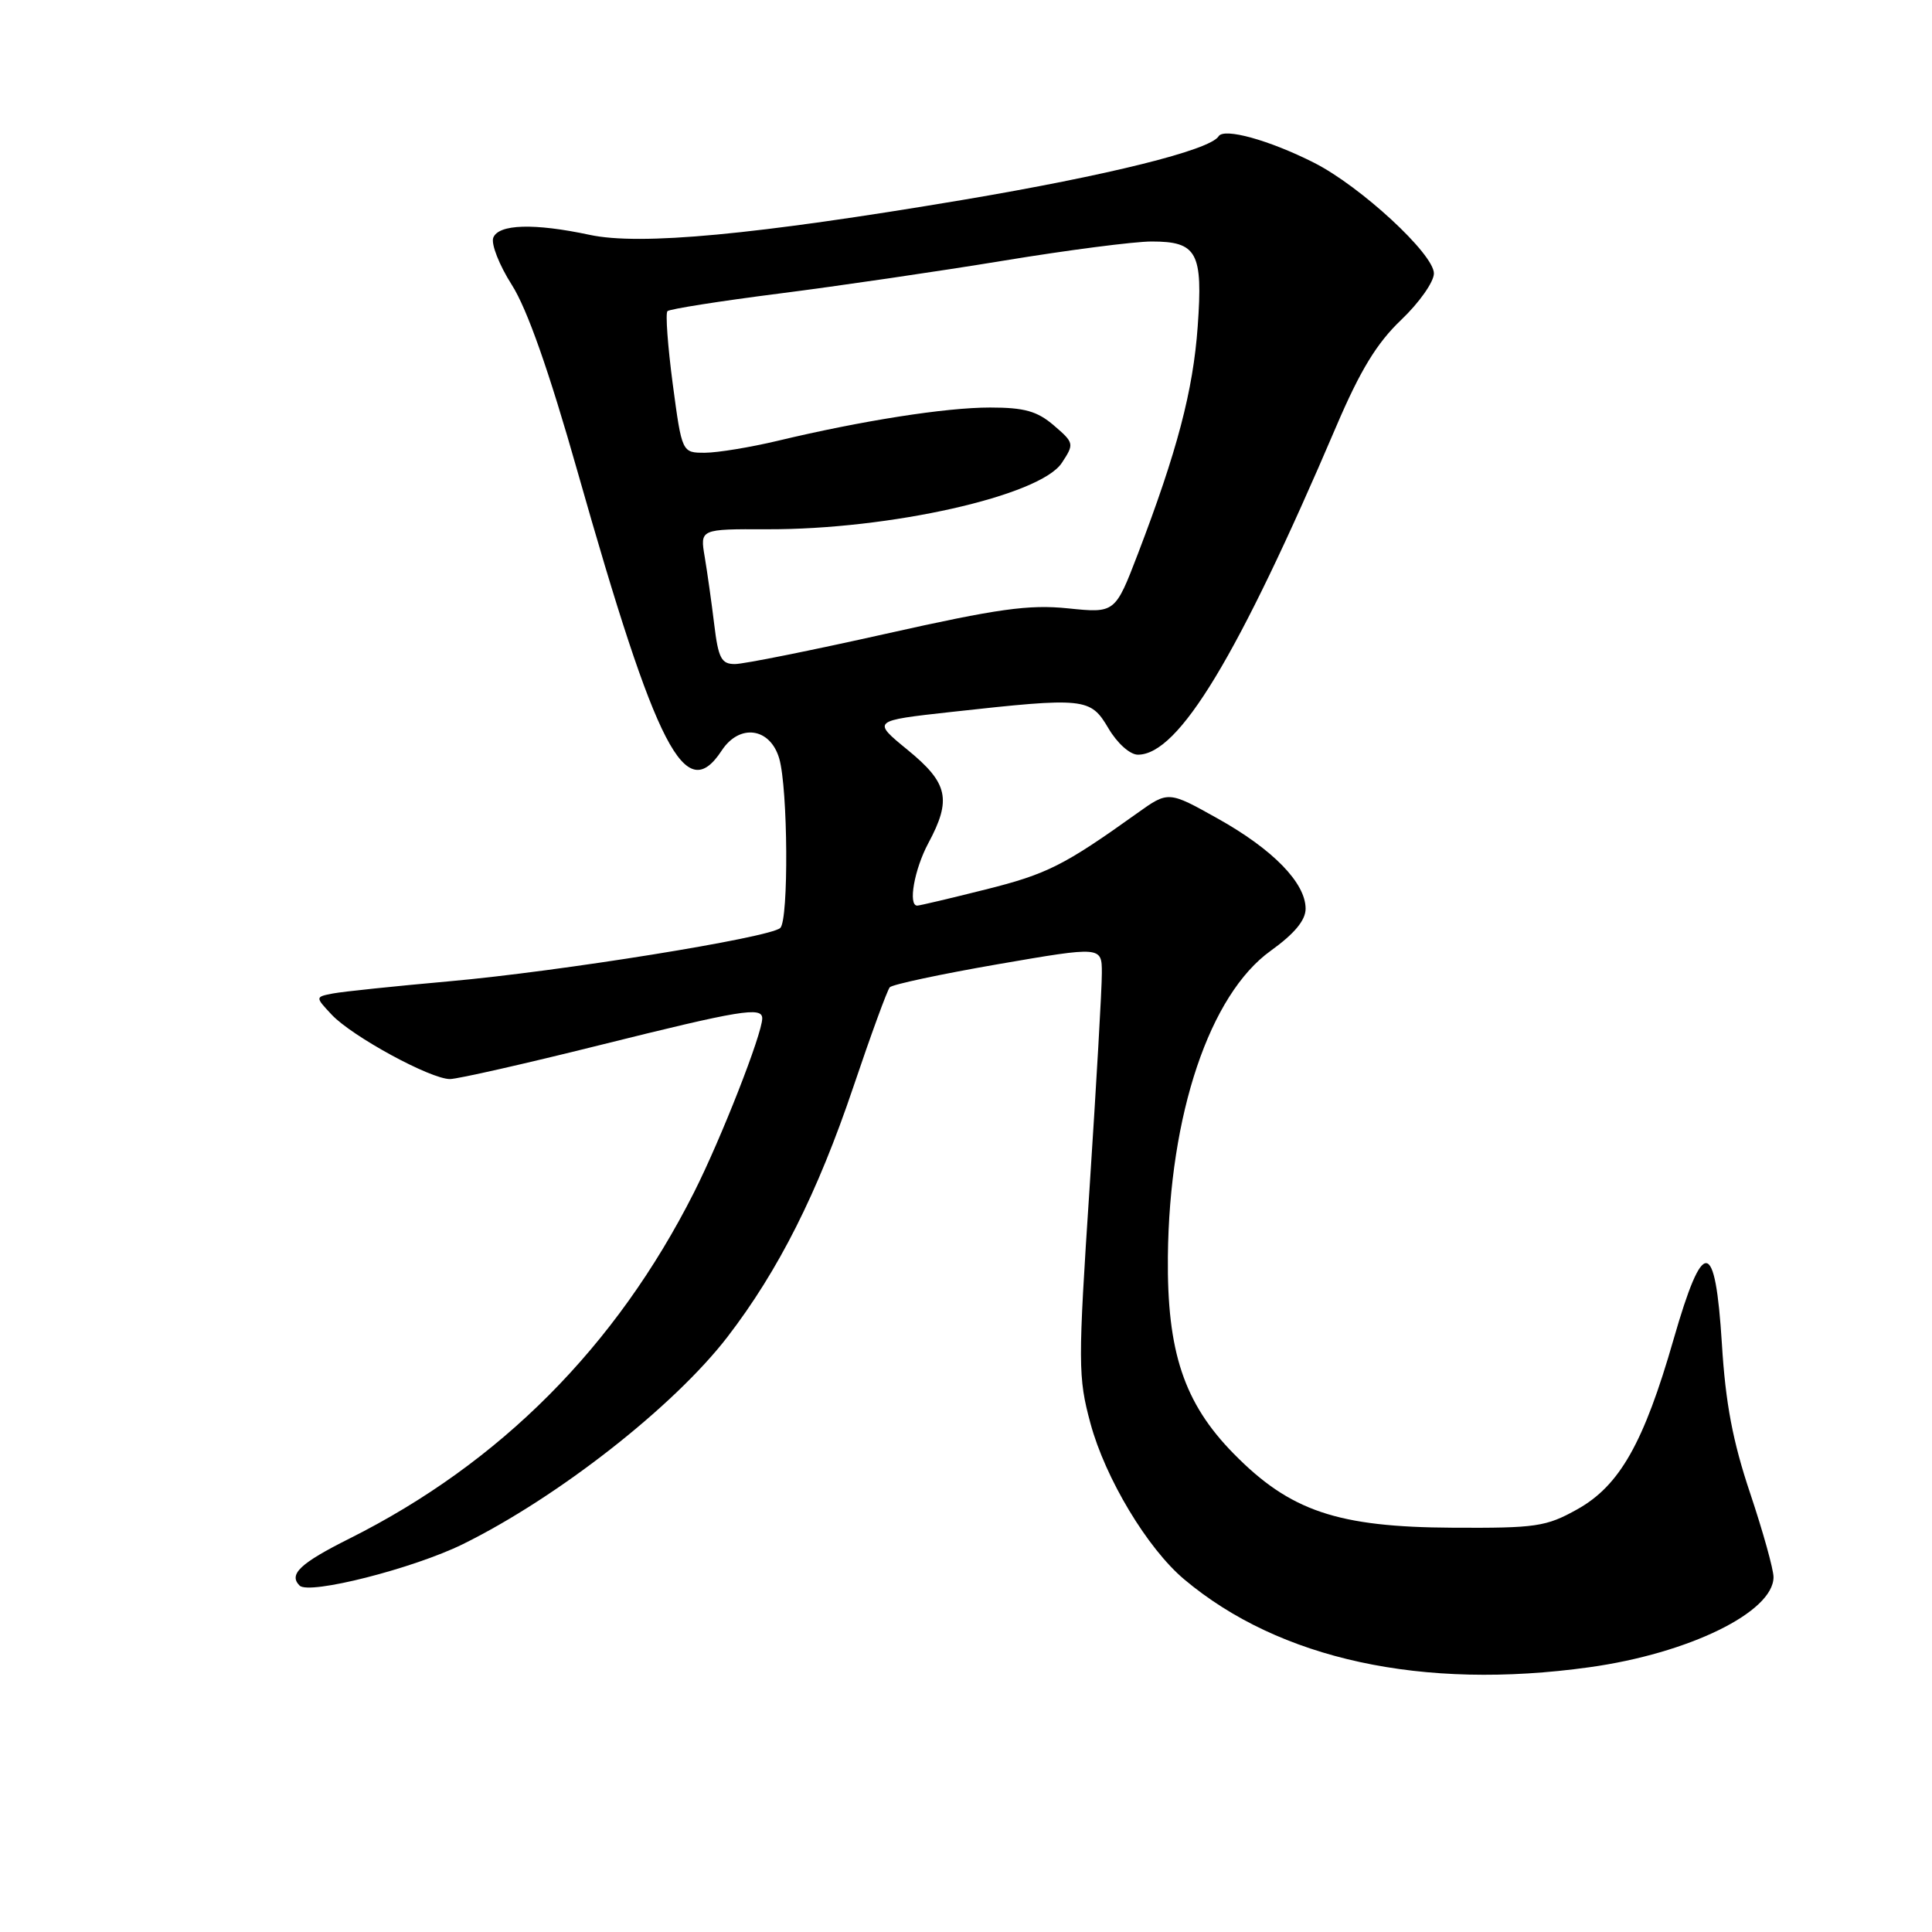 <?xml version="1.0" encoding="UTF-8" standalone="no"?>
<!DOCTYPE svg PUBLIC "-//W3C//DTD SVG 1.1//EN" "http://www.w3.org/Graphics/SVG/1.1/DTD/svg11.dtd" >
<svg xmlns="http://www.w3.org/2000/svg" xmlns:xlink="http://www.w3.org/1999/xlink" version="1.1" viewBox="0 0 256 256">
 <g >
 <path fill="currentColor"
d=" M 210.59 220.92 C 223.79 219.09 235.00 213.60 235.00 208.97 C 235.00 207.95 233.61 202.96 231.91 197.88 C 229.60 191.00 228.64 185.94 228.16 178.07 C 227.28 163.99 225.68 163.83 221.76 177.46 C 217.82 191.19 214.61 196.86 209.00 199.99 C 204.87 202.30 203.52 202.49 192.50 202.43 C 177.20 202.35 170.94 200.23 163.46 192.61 C 156.89 185.92 154.62 179.12 154.75 166.50 C 154.94 147.68 160.28 131.79 168.38 125.98 C 171.52 123.72 173.00 121.94 173.00 120.41 C 173.00 116.99 168.67 112.55 161.37 108.47 C 154.81 104.80 154.81 104.80 150.66 107.77 C 141.00 114.68 138.72 115.83 130.60 117.86 C 125.91 119.04 121.83 120.00 121.54 120.00 C 120.30 120.00 121.15 115.20 123.00 111.74 C 126.12 105.93 125.64 103.76 120.27 99.37 C 115.54 95.50 115.54 95.50 126.02 94.34 C 143.80 92.38 144.48 92.45 146.87 96.50 C 148.04 98.49 149.73 100.00 150.78 100.00 C 156.18 100.00 164.02 87.03 177.06 56.50 C 180.24 49.06 182.44 45.45 185.67 42.38 C 188.05 40.11 190.00 37.35 190.00 36.23 C 190.00 33.66 180.28 24.68 174.11 21.56 C 168.20 18.57 162.18 16.90 161.47 18.06 C 160.33 19.89 146.86 23.24 127.50 26.50 C 99.94 31.13 84.80 32.55 78.14 31.12 C 70.79 29.55 66.06 29.69 65.36 31.50 C 65.05 32.32 66.15 35.13 67.82 37.75 C 69.85 40.93 72.73 49.11 76.53 62.50 C 87.04 99.51 90.81 106.80 95.63 99.45 C 97.99 95.85 102.05 96.41 103.25 100.50 C 104.41 104.47 104.52 121.90 103.39 122.96 C 102.04 124.24 74.14 128.73 59.50 130.03 C 52.35 130.67 45.43 131.39 44.12 131.64 C 41.75 132.10 41.75 132.10 43.96 134.46 C 46.67 137.34 57.09 143.01 59.64 142.98 C 60.66 142.97 69.59 140.95 79.49 138.48 C 98.16 133.83 101.00 133.36 101.00 134.94 C 101.00 136.99 95.54 150.91 91.96 158.00 C 81.64 178.43 66.28 193.86 46.32 203.86 C 39.75 207.15 38.21 208.61 39.70 210.10 C 40.95 211.35 54.77 207.84 61.35 204.60 C 73.94 198.39 89.31 186.35 96.39 177.15 C 103.17 168.33 108.33 158.08 113.08 144.00 C 115.40 137.12 117.57 131.19 117.90 130.82 C 118.23 130.45 124.69 129.07 132.25 127.76 C 146.00 125.39 146.00 125.39 146.00 128.94 C 146.01 130.90 145.27 143.67 144.38 157.32 C 142.83 180.78 142.84 182.49 144.49 188.60 C 146.46 195.89 152.04 205.18 156.91 209.27 C 169.52 219.88 188.48 224.00 210.59 220.92 Z  M 94.64 82.75 C 94.29 79.86 93.72 75.83 93.38 73.80 C 92.75 70.10 92.75 70.10 101.63 70.13 C 117.89 70.19 137.84 65.70 140.70 61.33 C 142.36 58.81 142.33 58.68 139.64 56.37 C 137.44 54.48 135.74 54.00 131.19 54.00 C 125.28 54.00 114.20 55.74 103.00 58.42 C 99.42 59.27 95.12 59.98 93.43 59.99 C 90.36 60.00 90.36 60.00 89.14 50.87 C 88.48 45.85 88.16 41.51 88.44 41.23 C 88.71 40.95 95.37 39.90 103.22 38.90 C 111.07 37.90 124.46 35.94 132.97 34.54 C 141.47 33.14 150.30 32.00 152.59 32.00 C 158.63 32.00 159.41 33.44 158.70 43.28 C 158.09 51.78 155.97 59.82 150.78 73.38 C 147.76 81.25 147.76 81.25 141.51 80.61 C 136.32 80.08 132.24 80.65 117.38 83.98 C 107.55 86.18 98.55 87.99 97.39 87.99 C 95.59 88.00 95.18 87.23 94.64 82.75 Z "/>
</g>
</svg>